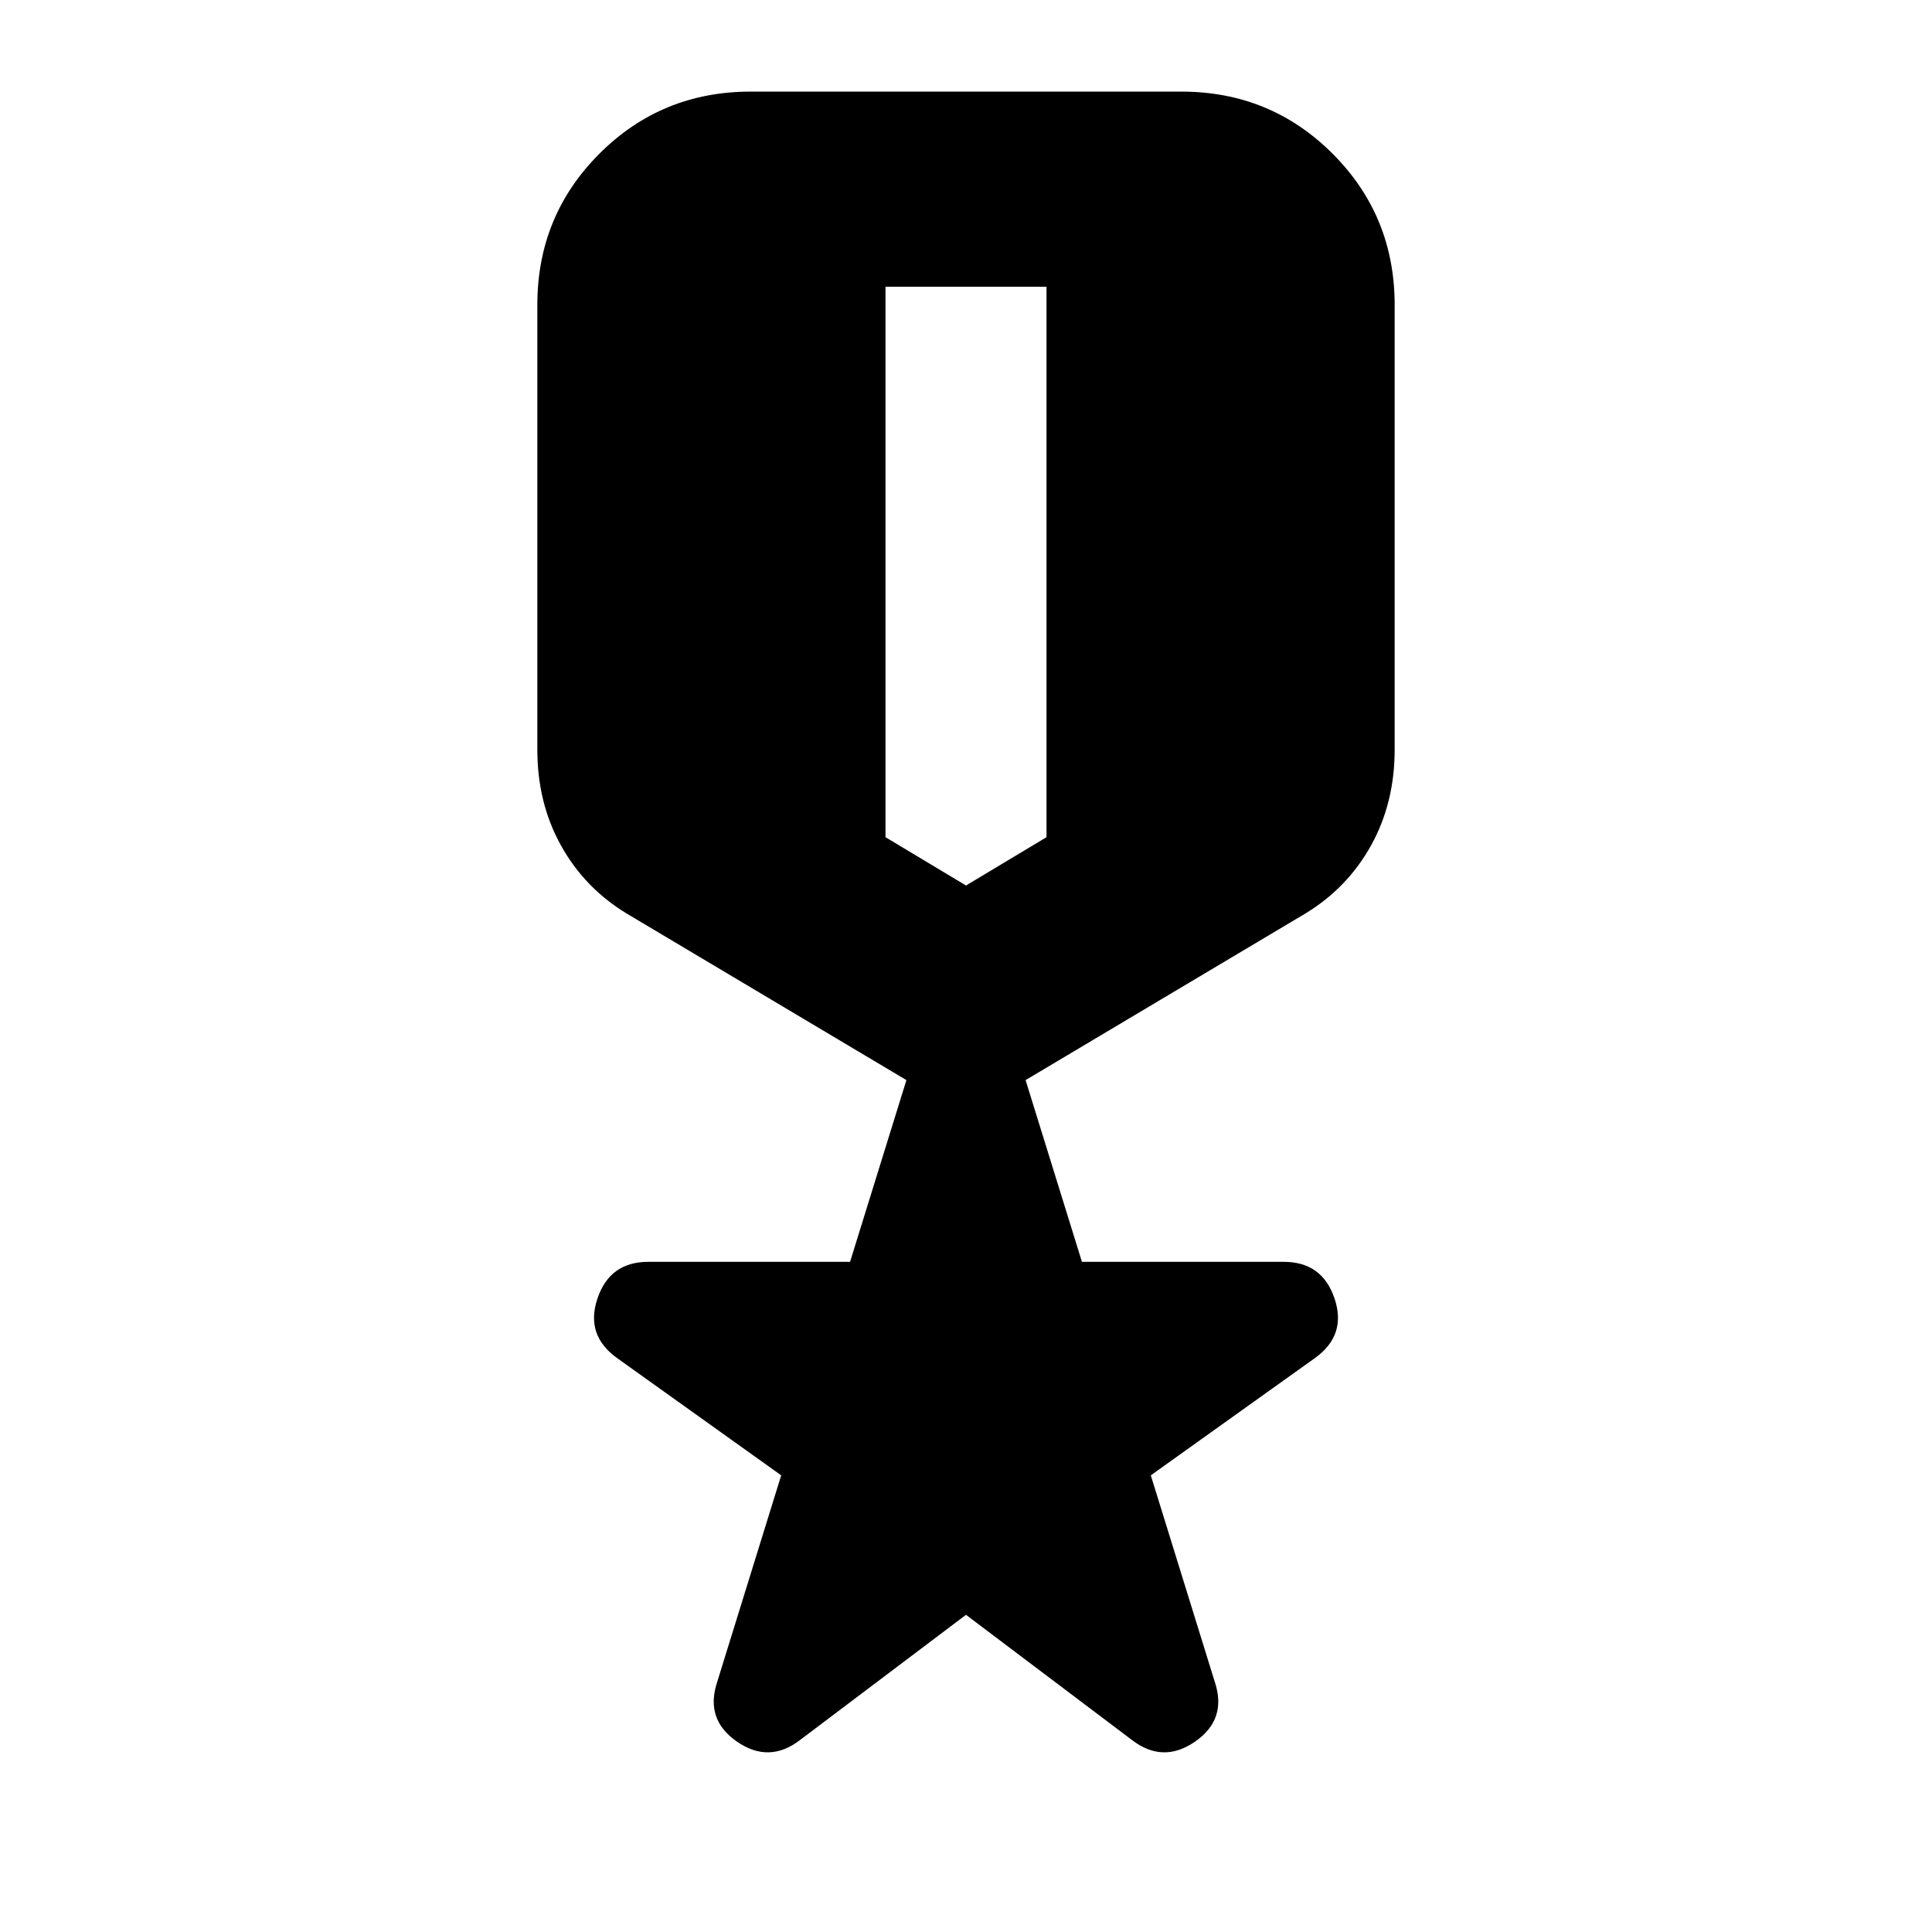 <svg xmlns="http://www.w3.org/2000/svg" height="24" viewBox="0 -960 960 960" width="24"><path d="M480-157.608 397.521-95.39q-15.391 11.826-31.348.782-15.957-11.043-9.826-29.565l31.826-102.74-81.479-58.217q-15.956-11.392-9.826-29.631 6.131-18.24 25.218-18.24h100.305l28-90.304-139.174-82.869q-20.826-12.696-32.522-33.805-11.696-21.109-11.696-47.5v-221q0-44.305 30.849-75.153 30.848-30.848 75.153-30.848h213.998q44.305 0 75.153 30.848 30.849 30.848 30.849 75.153v221q0 26.391-11.696 47.5t-32.522 33.805l-139.174 82.869 28 90.304h100.305q19.087 0 25.218 18.24 6.13 18.239-9.826 29.631l-81.479 58.217 31.826 102.74q6.131 18.522-9.826 29.566-15.957 11.043-31.348-.783L480-157.608Zm-40-659.915v273.522l40 24 40-24v-273.522h-80Z"/></svg>